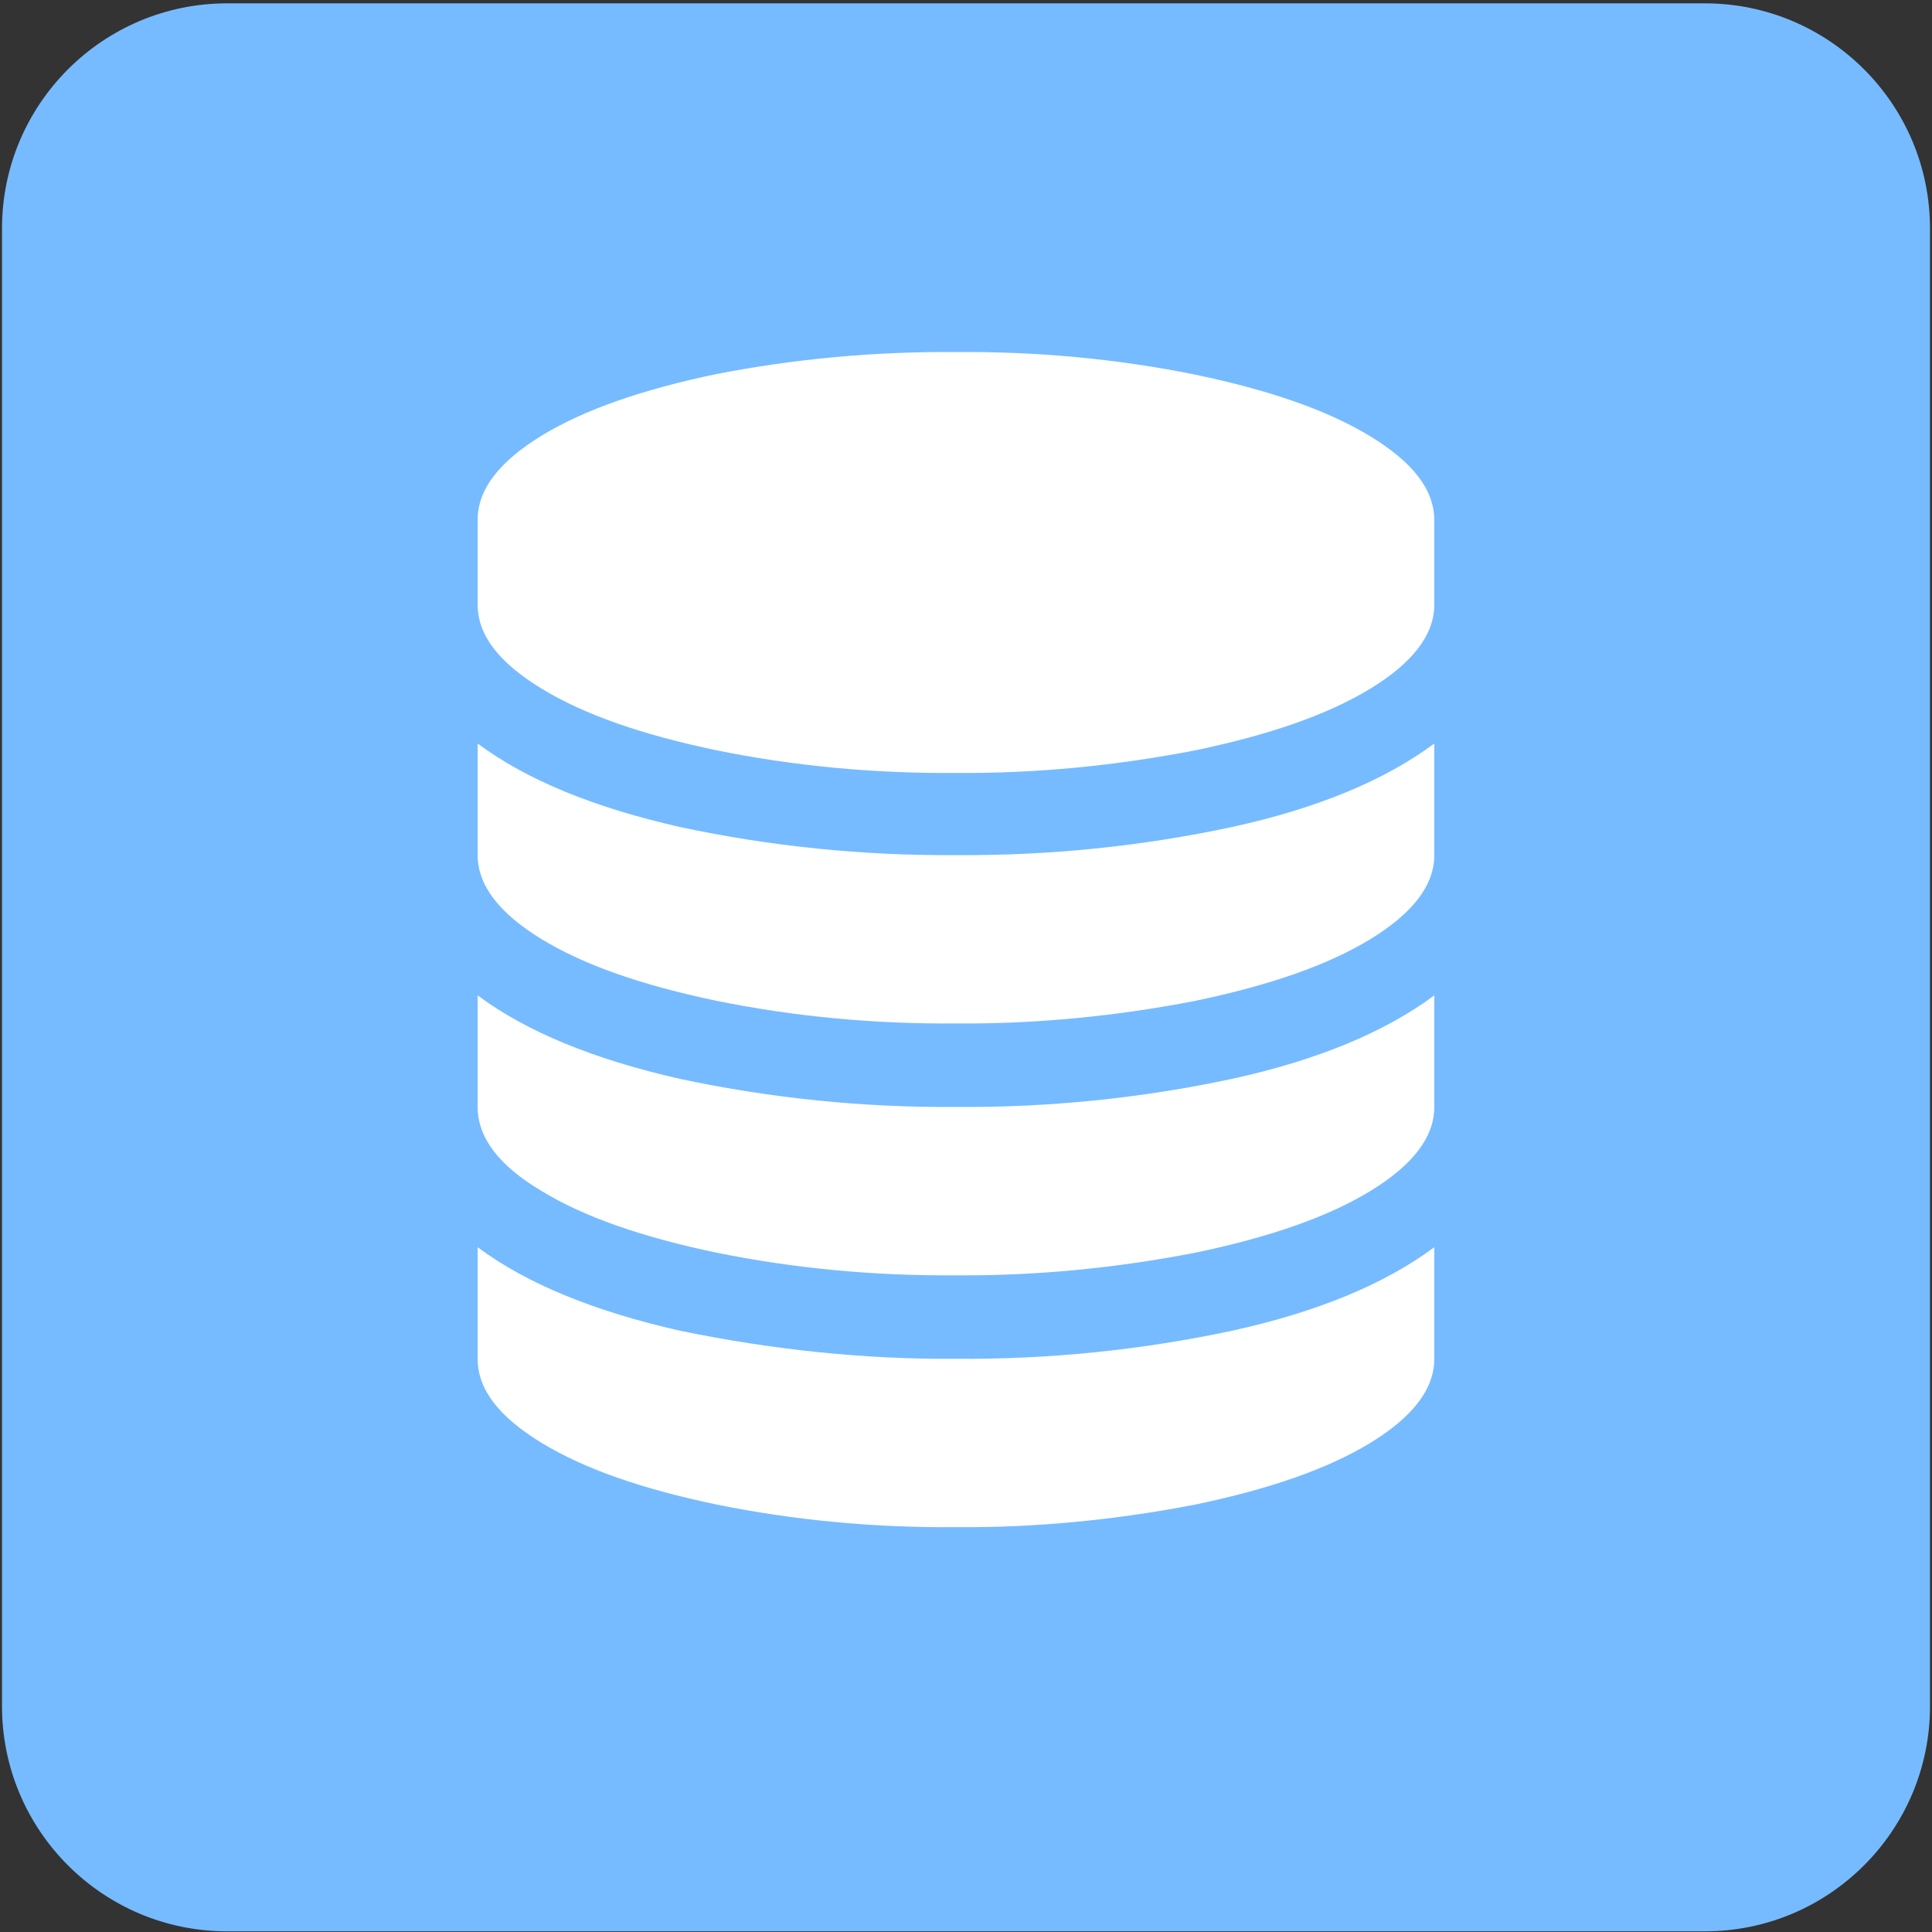 <?xml version="1.0" encoding="utf-8"?>
<!-- Generator: Adobe Illustrator 24.0.3, SVG Export Plug-In . SVG Version: 6.00 Build 0)  -->
<svg version="1.1" id="Calque_1" xmlns="http://www.w3.org/2000/svg" xmlns:xlink="http://www.w3.org/1999/xlink" x="0px" y="0px"
	 viewBox="0 0 289.2 289.2" style="enable-background:new 0 0 289.2 289.2;" xml:space="preserve">
<rect x="0" y="0" width="289.2" height="289.2" fill="#333333" stroke="none"/>
<style type="text/css">
	.st0{fill:#76bbff;}
	.st1{fill:#FFFFFF;}
</style>
<title>baseDeDonne</title>
<path class="st0" d="M34,0.5h221.2c18.6,0,33.7,15.1,33.7,33.7v221.2c0,18.6-15.1,33.7-33.7,33.7H34c-18.6,0-33.7-15.1-33.7-33.7
	V34.2C0.3,15.6,15.4,0.5,34,0.5z"/>
<path class="st1" d="M143.1,128c13.9,0.1,27.7-1.3,41.3-4.2c12.8-2.8,22.9-7,30.3-12.5V128c0,4.5-3.2,8.7-9.6,12.6
	c-6.4,3.9-15.1,6.9-26.1,9.2c-11.8,2.3-23.9,3.5-35.9,3.4c-12.1,0.1-24.1-1-35.9-3.4c-11-2.3-19.7-5.3-26.1-9.2
	c-6.4-3.9-9.6-8.1-9.6-12.6v-16.7c7.4,5.5,17.5,9.6,30.3,12.5C115.4,126.7,129.2,128.1,143.1,128z M143.1,203.4
	c13.9,0.1,27.7-1.3,41.3-4.2c12.8-2.8,22.9-7,30.3-12.5v16.7c0,4.5-3.2,8.7-9.6,12.6c-6.4,3.9-15.1,6.9-26.1,9.2
	c-11.8,2.3-23.9,3.5-35.9,3.4c-12.1,0.1-24.1-1-35.9-3.4c-11-2.3-19.7-5.3-26.1-9.2c-6.4-3.9-9.6-8-9.6-12.6v-16.7
	c7.4,5.5,17.5,9.6,30.3,12.5C115.4,202,129.2,203.5,143.1,203.4L143.1,203.4z M143.1,165.7c13.9,0.1,27.7-1.3,41.3-4.2
	c12.8-2.8,22.9-7,30.3-12.5v16.7c0,4.5-3.2,8.7-9.6,12.6c-6.4,3.9-15.1,6.9-26.1,9.2c-11.8,2.3-23.9,3.5-35.9,3.4
	c-12.1,0.1-24.1-1-35.9-3.4c-11-2.3-19.7-5.3-26.1-9.2c-6.4-3.8-9.6-8-9.6-12.6V149c7.4,5.5,17.5,9.6,30.3,12.5
	C115.4,164.4,129.2,165.8,143.1,165.7L143.1,165.7z M143.1,52.7c12.1-0.1,24.1,1,35.9,3.4c11,2.3,19.7,5.3,26.1,9.2
	c6.4,3.9,9.6,8,9.6,12.6v12.6c0,4.5-3.2,8.7-9.6,12.6c-6.4,3.9-15.1,6.9-26.1,9.2c-11.8,2.3-23.9,3.5-35.9,3.4
	c-12.1,0.1-24.1-1-35.9-3.4c-11-2.3-19.7-5.3-26.1-9.2s-9.6-8-9.6-12.6V77.8c0-4.5,3.2-8.7,9.6-12.6s15.1-6.9,26.1-9.2
	C119,53.7,131,52.6,143.1,52.7L143.1,52.7z"/>
</svg>
